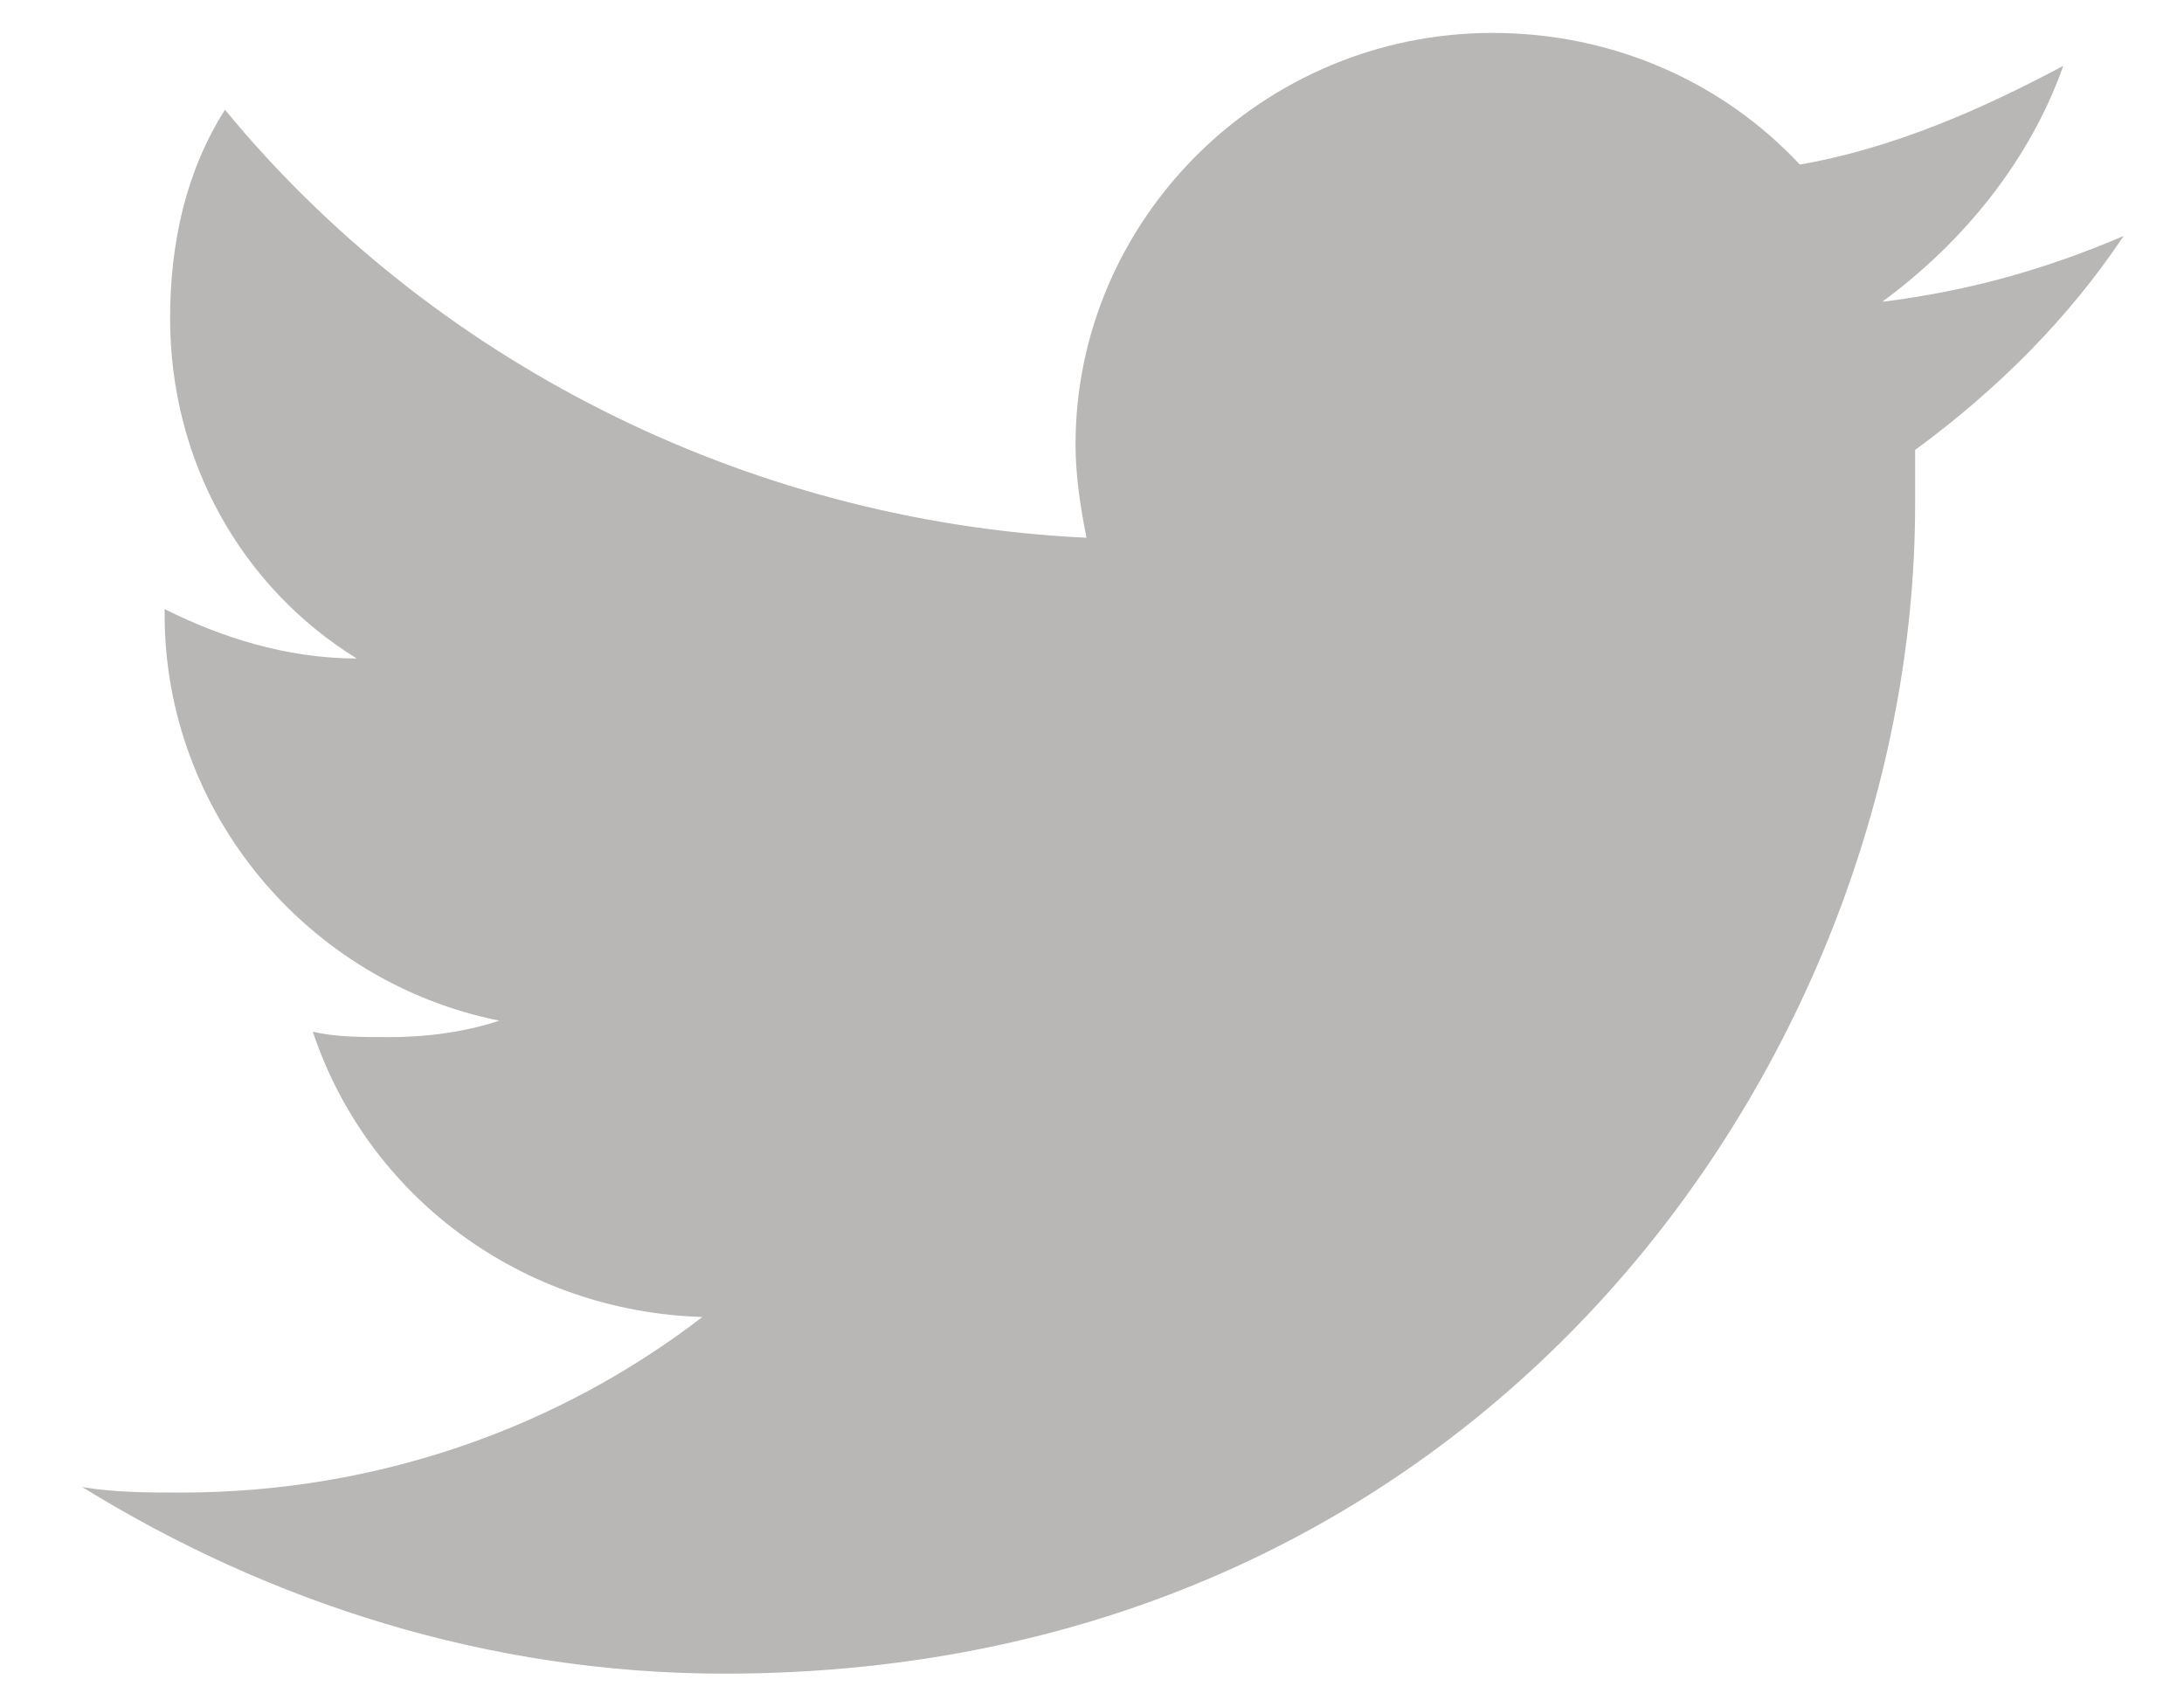 <svg version="1.1" id="Layer_1" xmlns="http://www.w3.org/2000/svg" x="0" y="0" viewBox="0 0 39.8 31.1" xml:space="preserve"><style type="text/css">.st0{fill:#b8b7b6}</style><path class="st0" d="M37.6 1.2c-1.5.8-3.1 1.5-4.8 1.8C31.4 1.5 29.4.6 27.2.6 23 .6 19.6 4 19.6 8.1c0 .6.1 1.2.2 1.7-6.3-.3-12-3.3-15.7-7.8-.7 1.1-1 2.4-1 3.8 0 2.6 1.3 4.9 3.4 6.2-1.3 0-2.5-.4-3.5-.9v.1c0 3.6 2.6 6.7 6.1 7.4-.6.2-1.3.3-2 .3-.5 0-1 0-1.4-.1 1 3 3.8 5.1 7.1 5.2-2.6 2-5.9 3.2-9.5 3.2-.6 0-1.2 0-1.8-.1 3.4 2.1 7.4 3.4 11.7 3.4 14 0 21.7-11.4 21.7-21.3v-1c1.5-1.1 2.8-2.4 3.8-3.9-1.4.6-2.8 1-4.4 1.2 1.5-1.1 2.7-2.6 3.3-4.3z"/></svg>